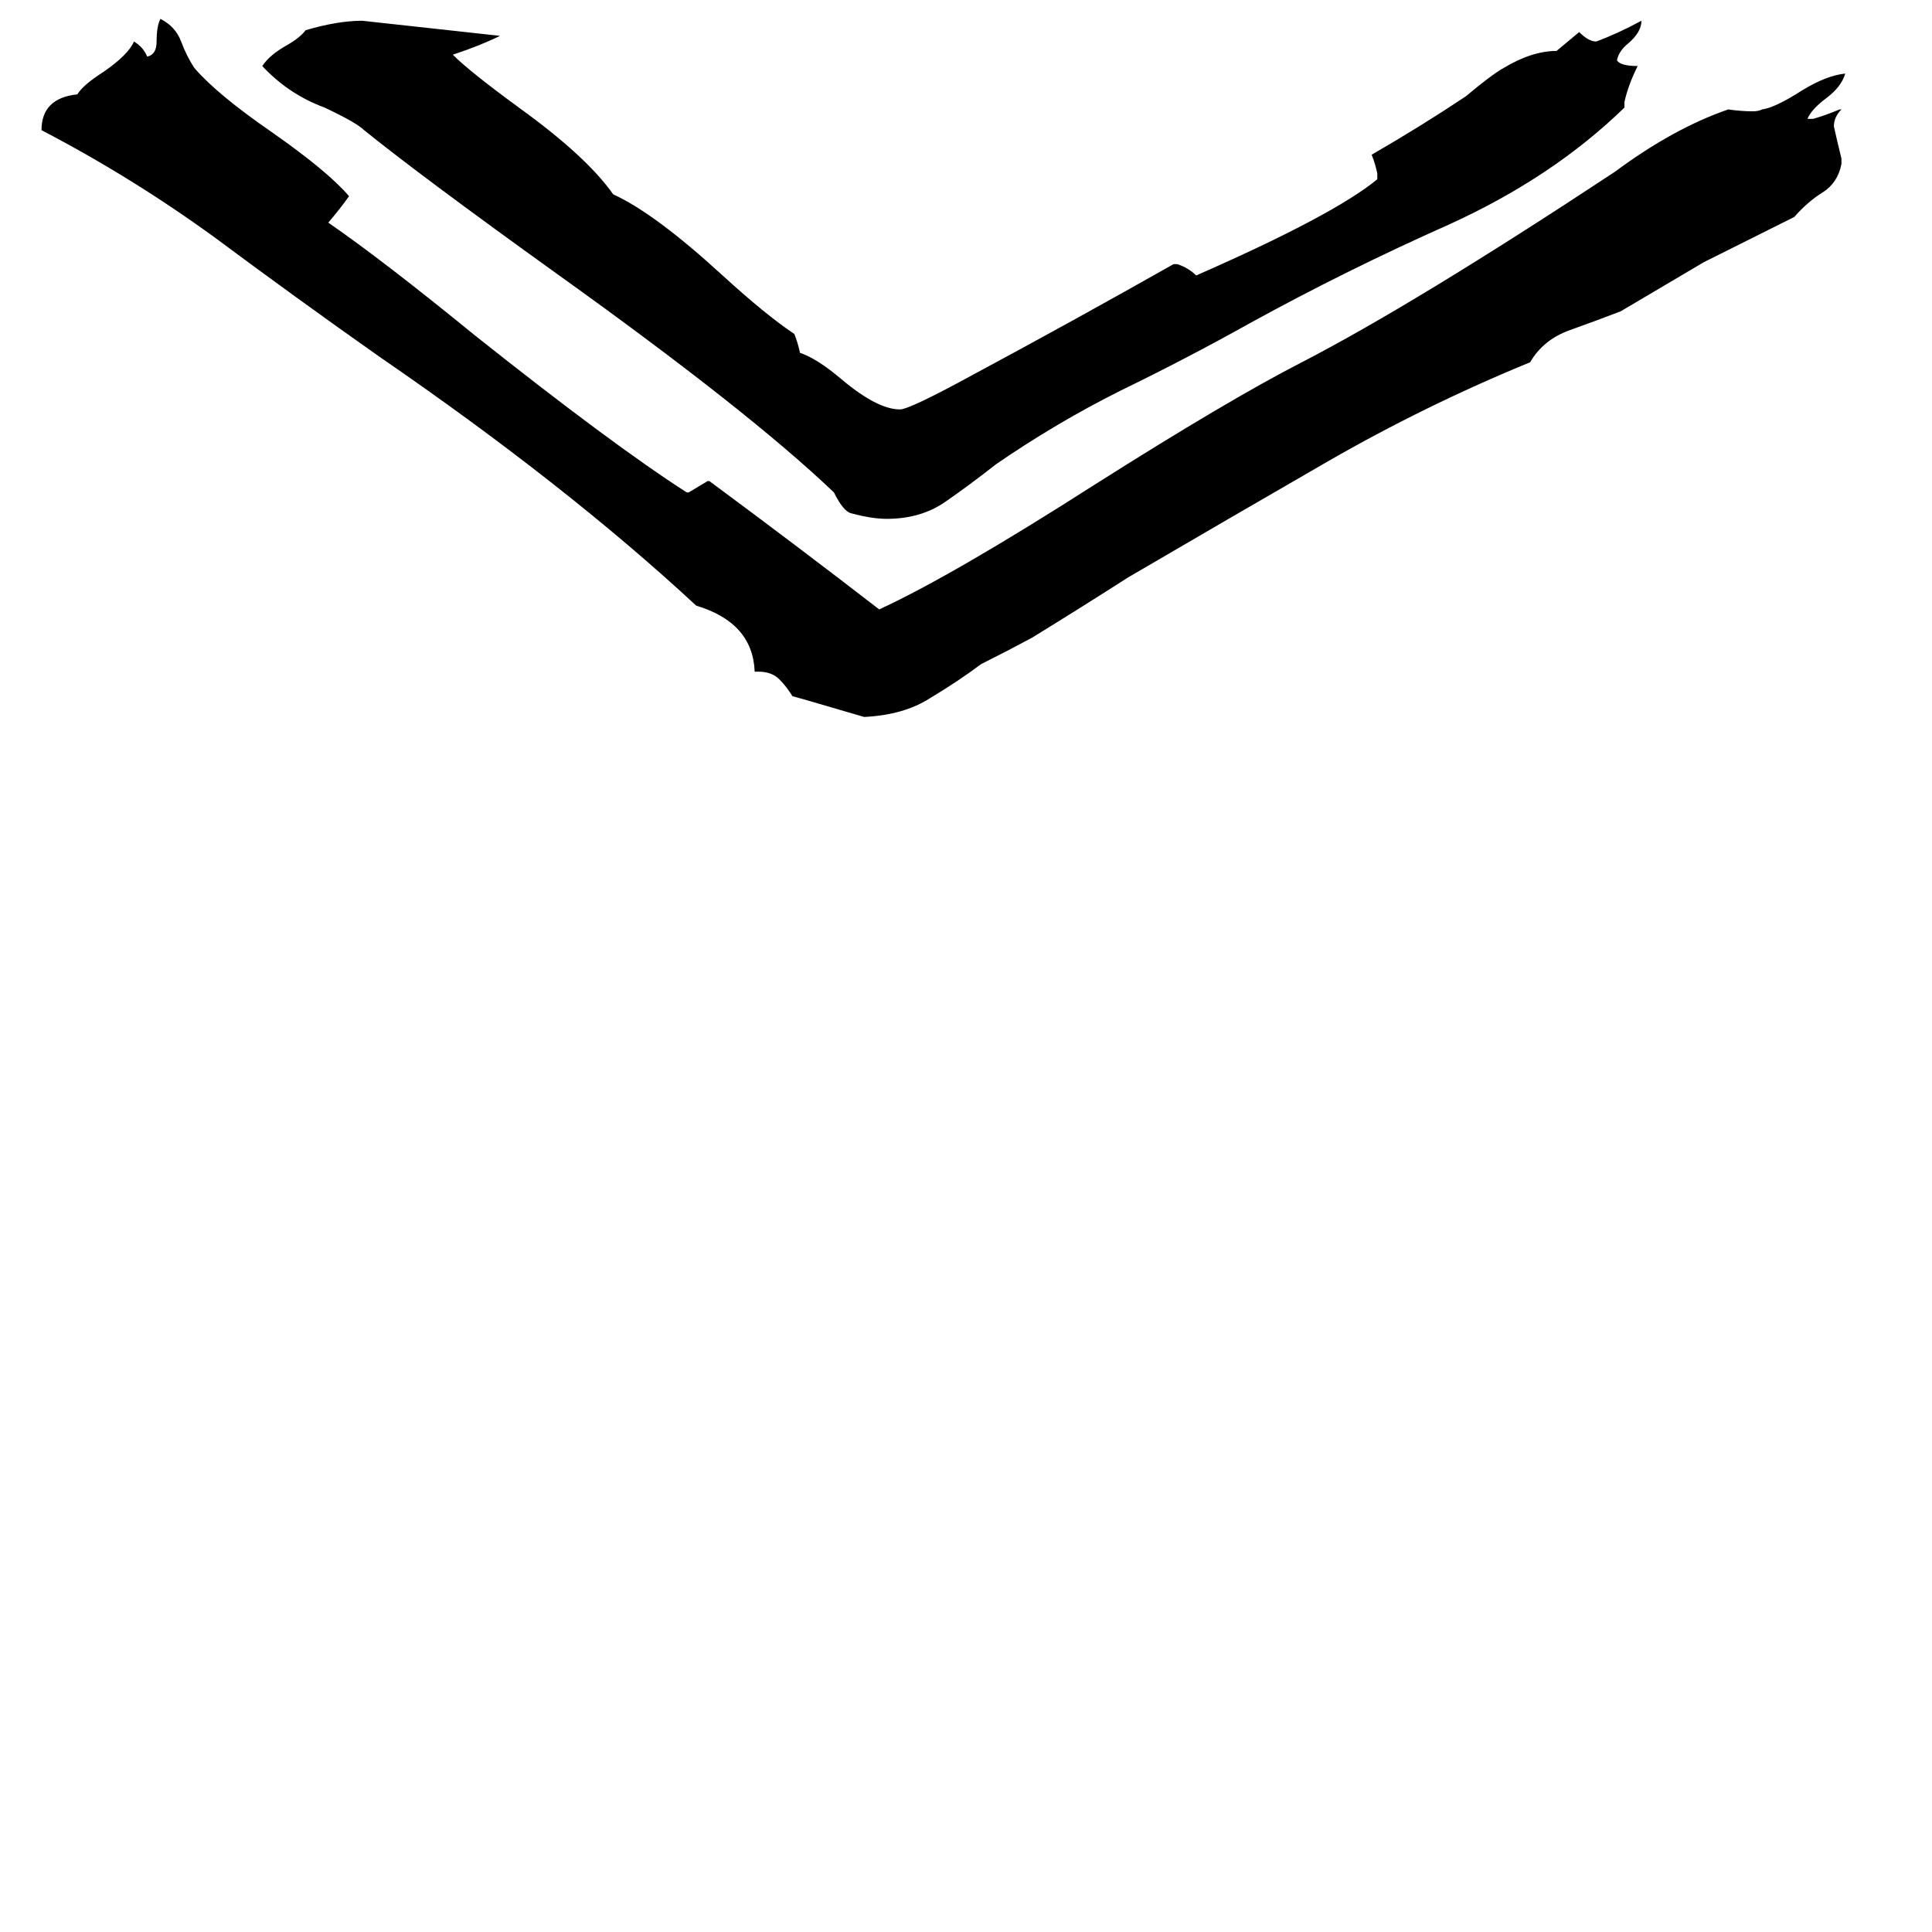 <svg xmlns="http://www.w3.org/2000/svg" viewBox="0 -800 1024 1024">
	<path fill="#000000" d="M402 -444H400Q399 -470 369 -479Q300 -543 201 -611Q157 -642 114 -674Q70 -706 22 -731Q22 -748 41 -750Q44 -755 55 -762Q68 -771 71 -778Q76 -775 78 -770Q83 -771 83 -778Q83 -786 85 -790Q93 -786 96 -778Q99 -770 103 -764Q115 -750 144 -730Q174 -709 185 -696Q180 -689 174 -682Q203 -662 252 -622Q325 -564 364 -539H365Q370 -542 375 -545H376Q422 -511 466 -477Q505 -495 580 -543Q651 -588 690 -608Q750 -639 856 -709Q887 -732 916 -742Q923 -741 929 -741Q932 -741 934 -742Q941 -743 955 -752Q968 -760 978 -761Q976 -754 968 -748Q960 -742 958 -737H961Q968 -739 975 -742H976Q972 -738 972 -733Q974 -724 976 -716V-713Q974 -703 966 -698Q958 -693 951 -685Q927 -673 903 -661Q881 -648 859 -635Q846 -630 832 -625Q818 -620 811 -608Q755 -585 703 -555Q651 -525 598 -494Q573 -478 547 -462Q534 -455 520 -448Q508 -439 493 -430Q479 -421 458 -420Q424 -430 420 -431Q417 -436 413 -440Q409 -444 402 -444ZM622 -660H624Q630 -658 634 -654Q707 -686 730 -705V-708Q729 -713 727 -718Q753 -733 777 -749Q790 -760 797 -764Q812 -773 825 -773Q831 -778 837 -783Q842 -778 846 -778Q857 -782 870 -789Q870 -783 863 -777Q858 -773 857 -768Q859 -765 868 -765Q863 -755 861 -746V-743Q823 -706 768 -681Q714 -657 663 -629Q629 -610 594 -593Q560 -576 528 -554Q514 -543 501 -534Q488 -525 470 -525Q462 -525 451 -528Q447 -529 442 -539Q397 -582 295 -655Q224 -706 193 -731Q189 -735 172 -743Q153 -750 139 -765Q143 -771 152 -776Q159 -780 162 -784Q179 -789 192 -789Q229 -785 265 -781Q255 -776 240 -771Q249 -762 275 -743Q311 -717 325 -697Q347 -687 383 -654Q406 -633 421 -623Q423 -618 424 -613Q433 -610 446 -599Q465 -583 477 -583Q482 -583 515 -601Q569 -630 622 -660Z"/>
</svg>
